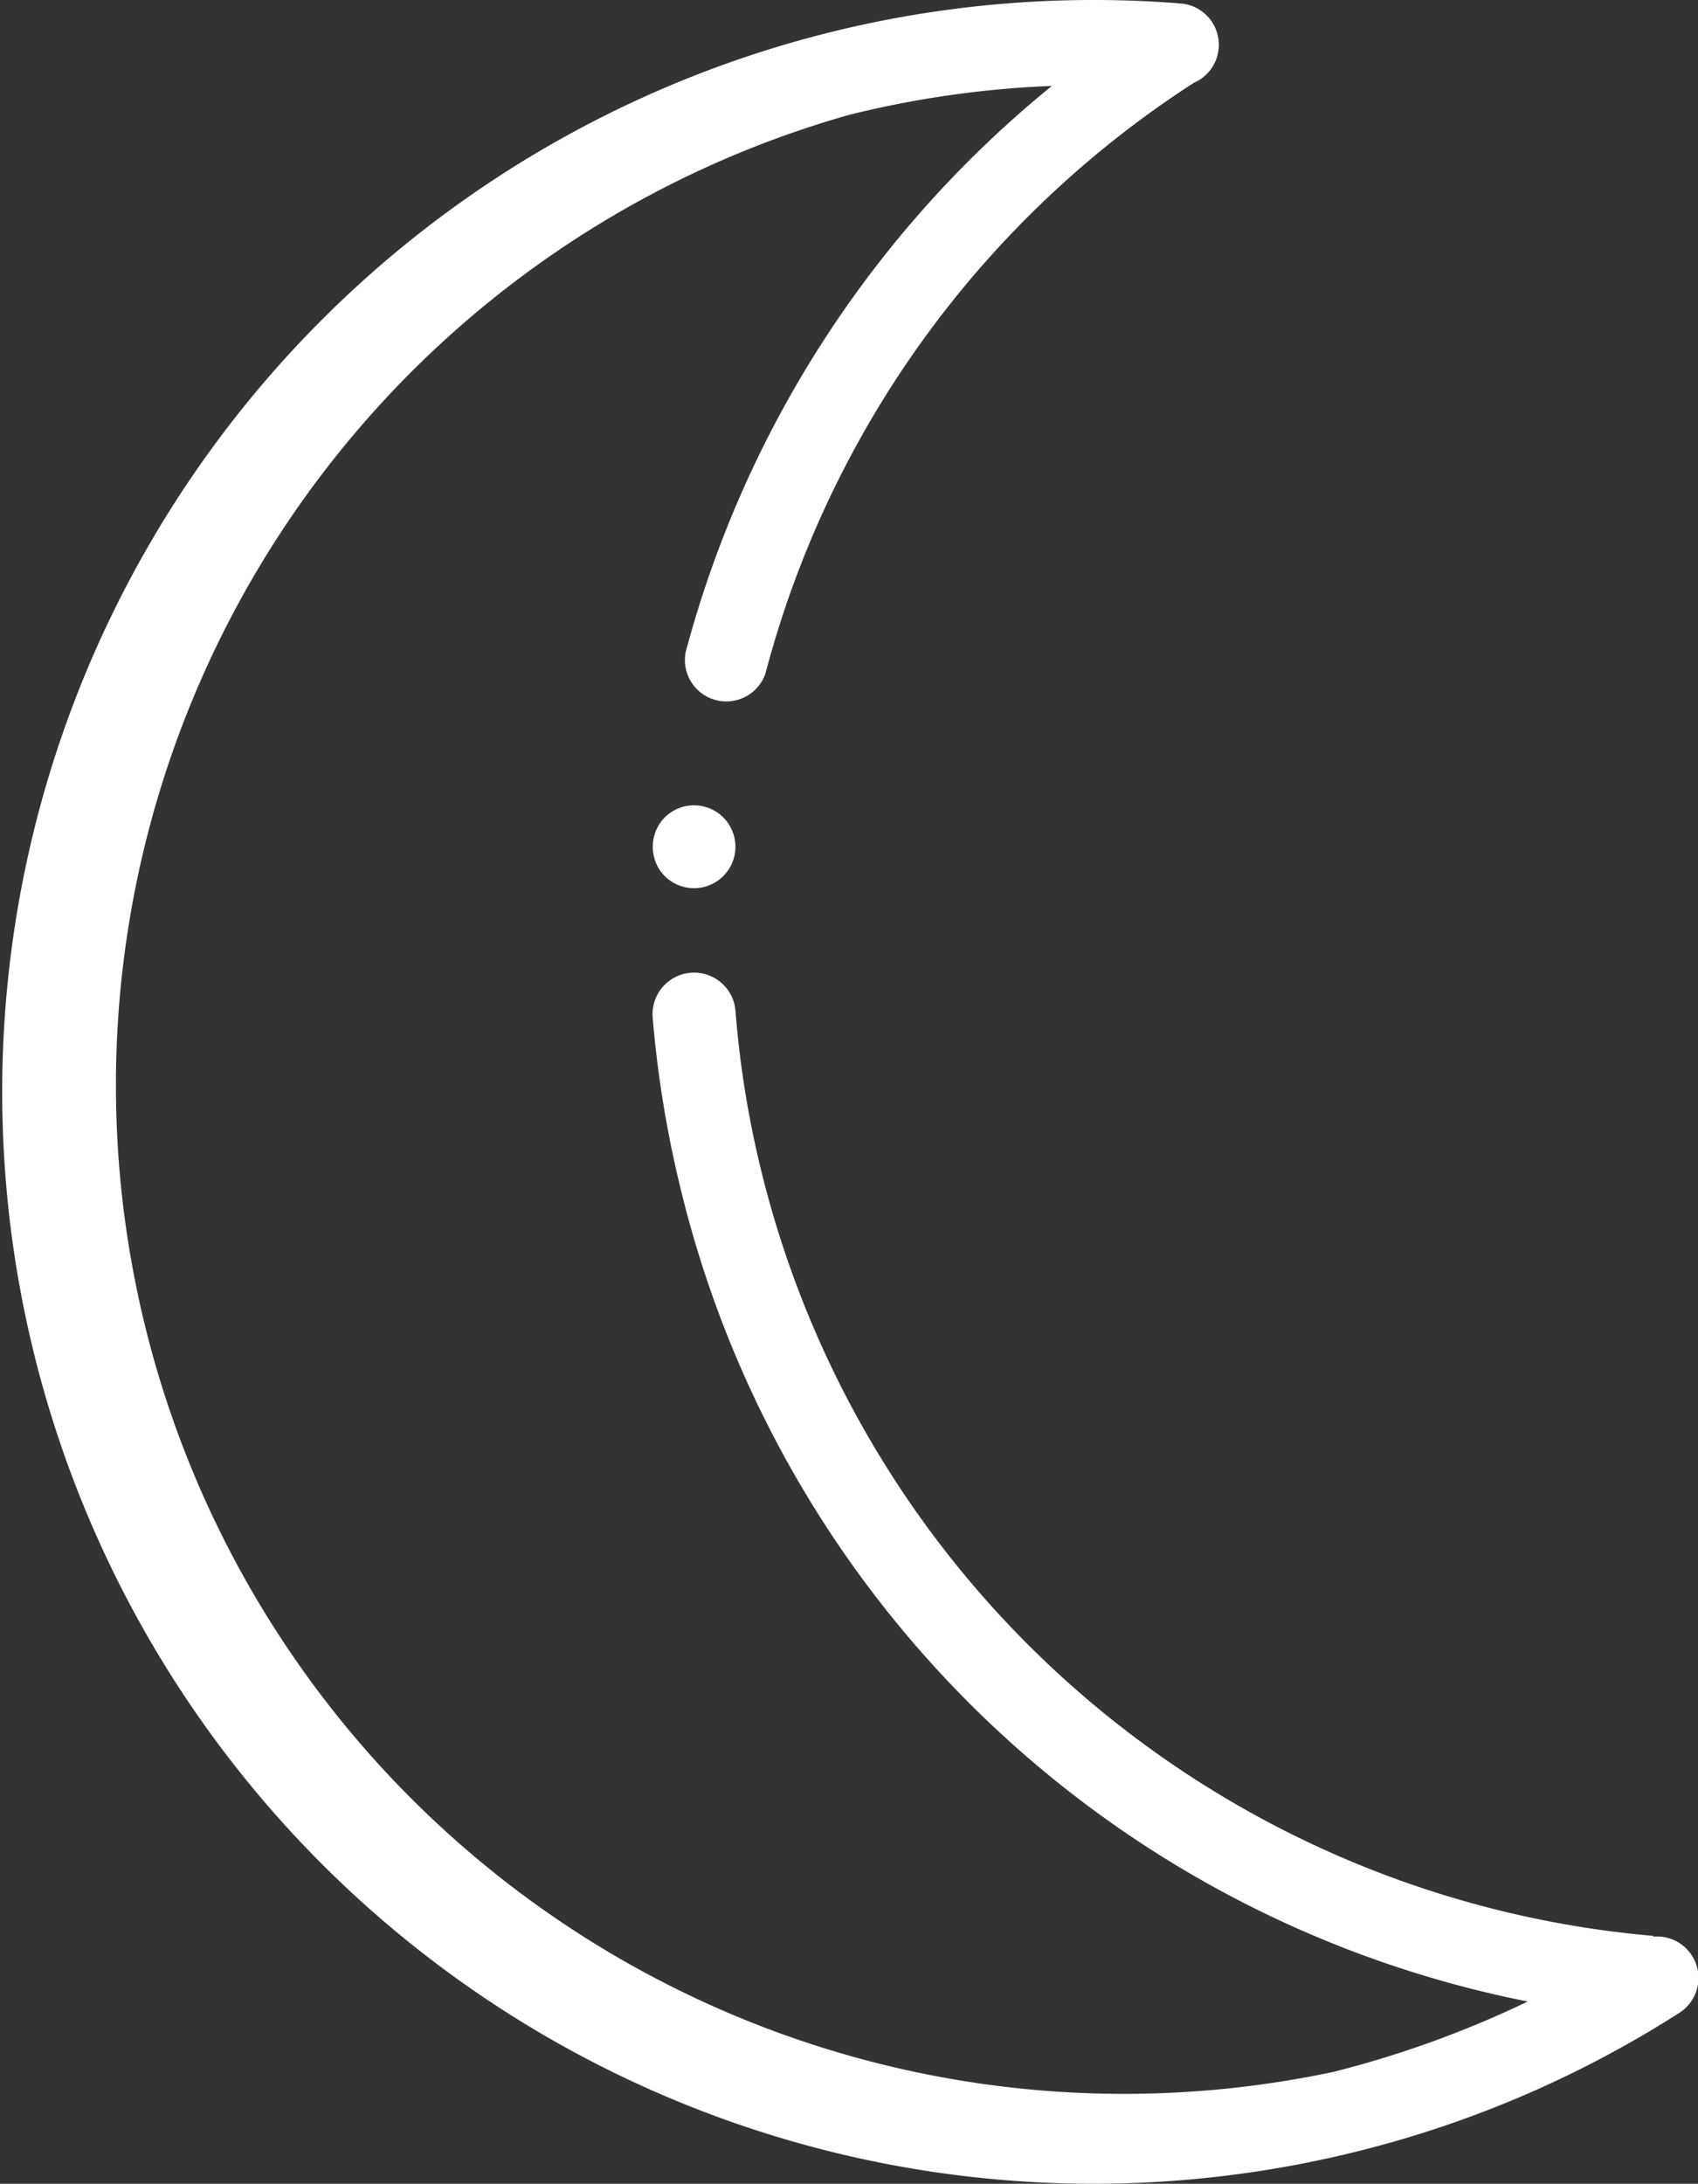 <svg xmlns="http://www.w3.org/2000/svg" viewBox="0 0 44.28 56.92"><rect x="0" y="0" width="44.28" height="56.92" fill="#333333" stroke="none"/><defs><style>.cls-1{fill:#fff;}</style></defs><title>moon_deimos_waxing</title><g id="Layer_2" data-name="Layer 2"><g id="artwork_weather" data-name="artwork weather"><path class="cls-1" d="M43.12,50.46A26.29,26.29,0,0,1,19.87,30.59a25.84,25.84,0,0,1-.69-4.24,1.08,1.08,0,0,0-2.16.17,28.92,28.92,0,0,0,.76,4.59A28.41,28.41,0,0,0,39.84,52.17,26.87,26.87,0,0,1,34.79,54a26.29,26.29,0,0,1-12.67-51,26,26,0,0,1,5.31-.76A28.43,28.43,0,0,0,17.88,17a1.08,1.08,0,0,0,2.08.56A26.29,26.29,0,0,1,31.13,2.16,1.08,1.08,0,0,0,30.78.09h0a28.46,28.46,0,1,0,4.56,56,28.17,28.17,0,0,0,8.43-3.61h0a1.08,1.08,0,0,0-.66-2Z"/><path class="cls-1" d="M17.26,21.39a1.1,1.1,0,0,0-.06,1.28,1.08,1.08,0,1,0,.06-1.28Z"/></g></g></svg>